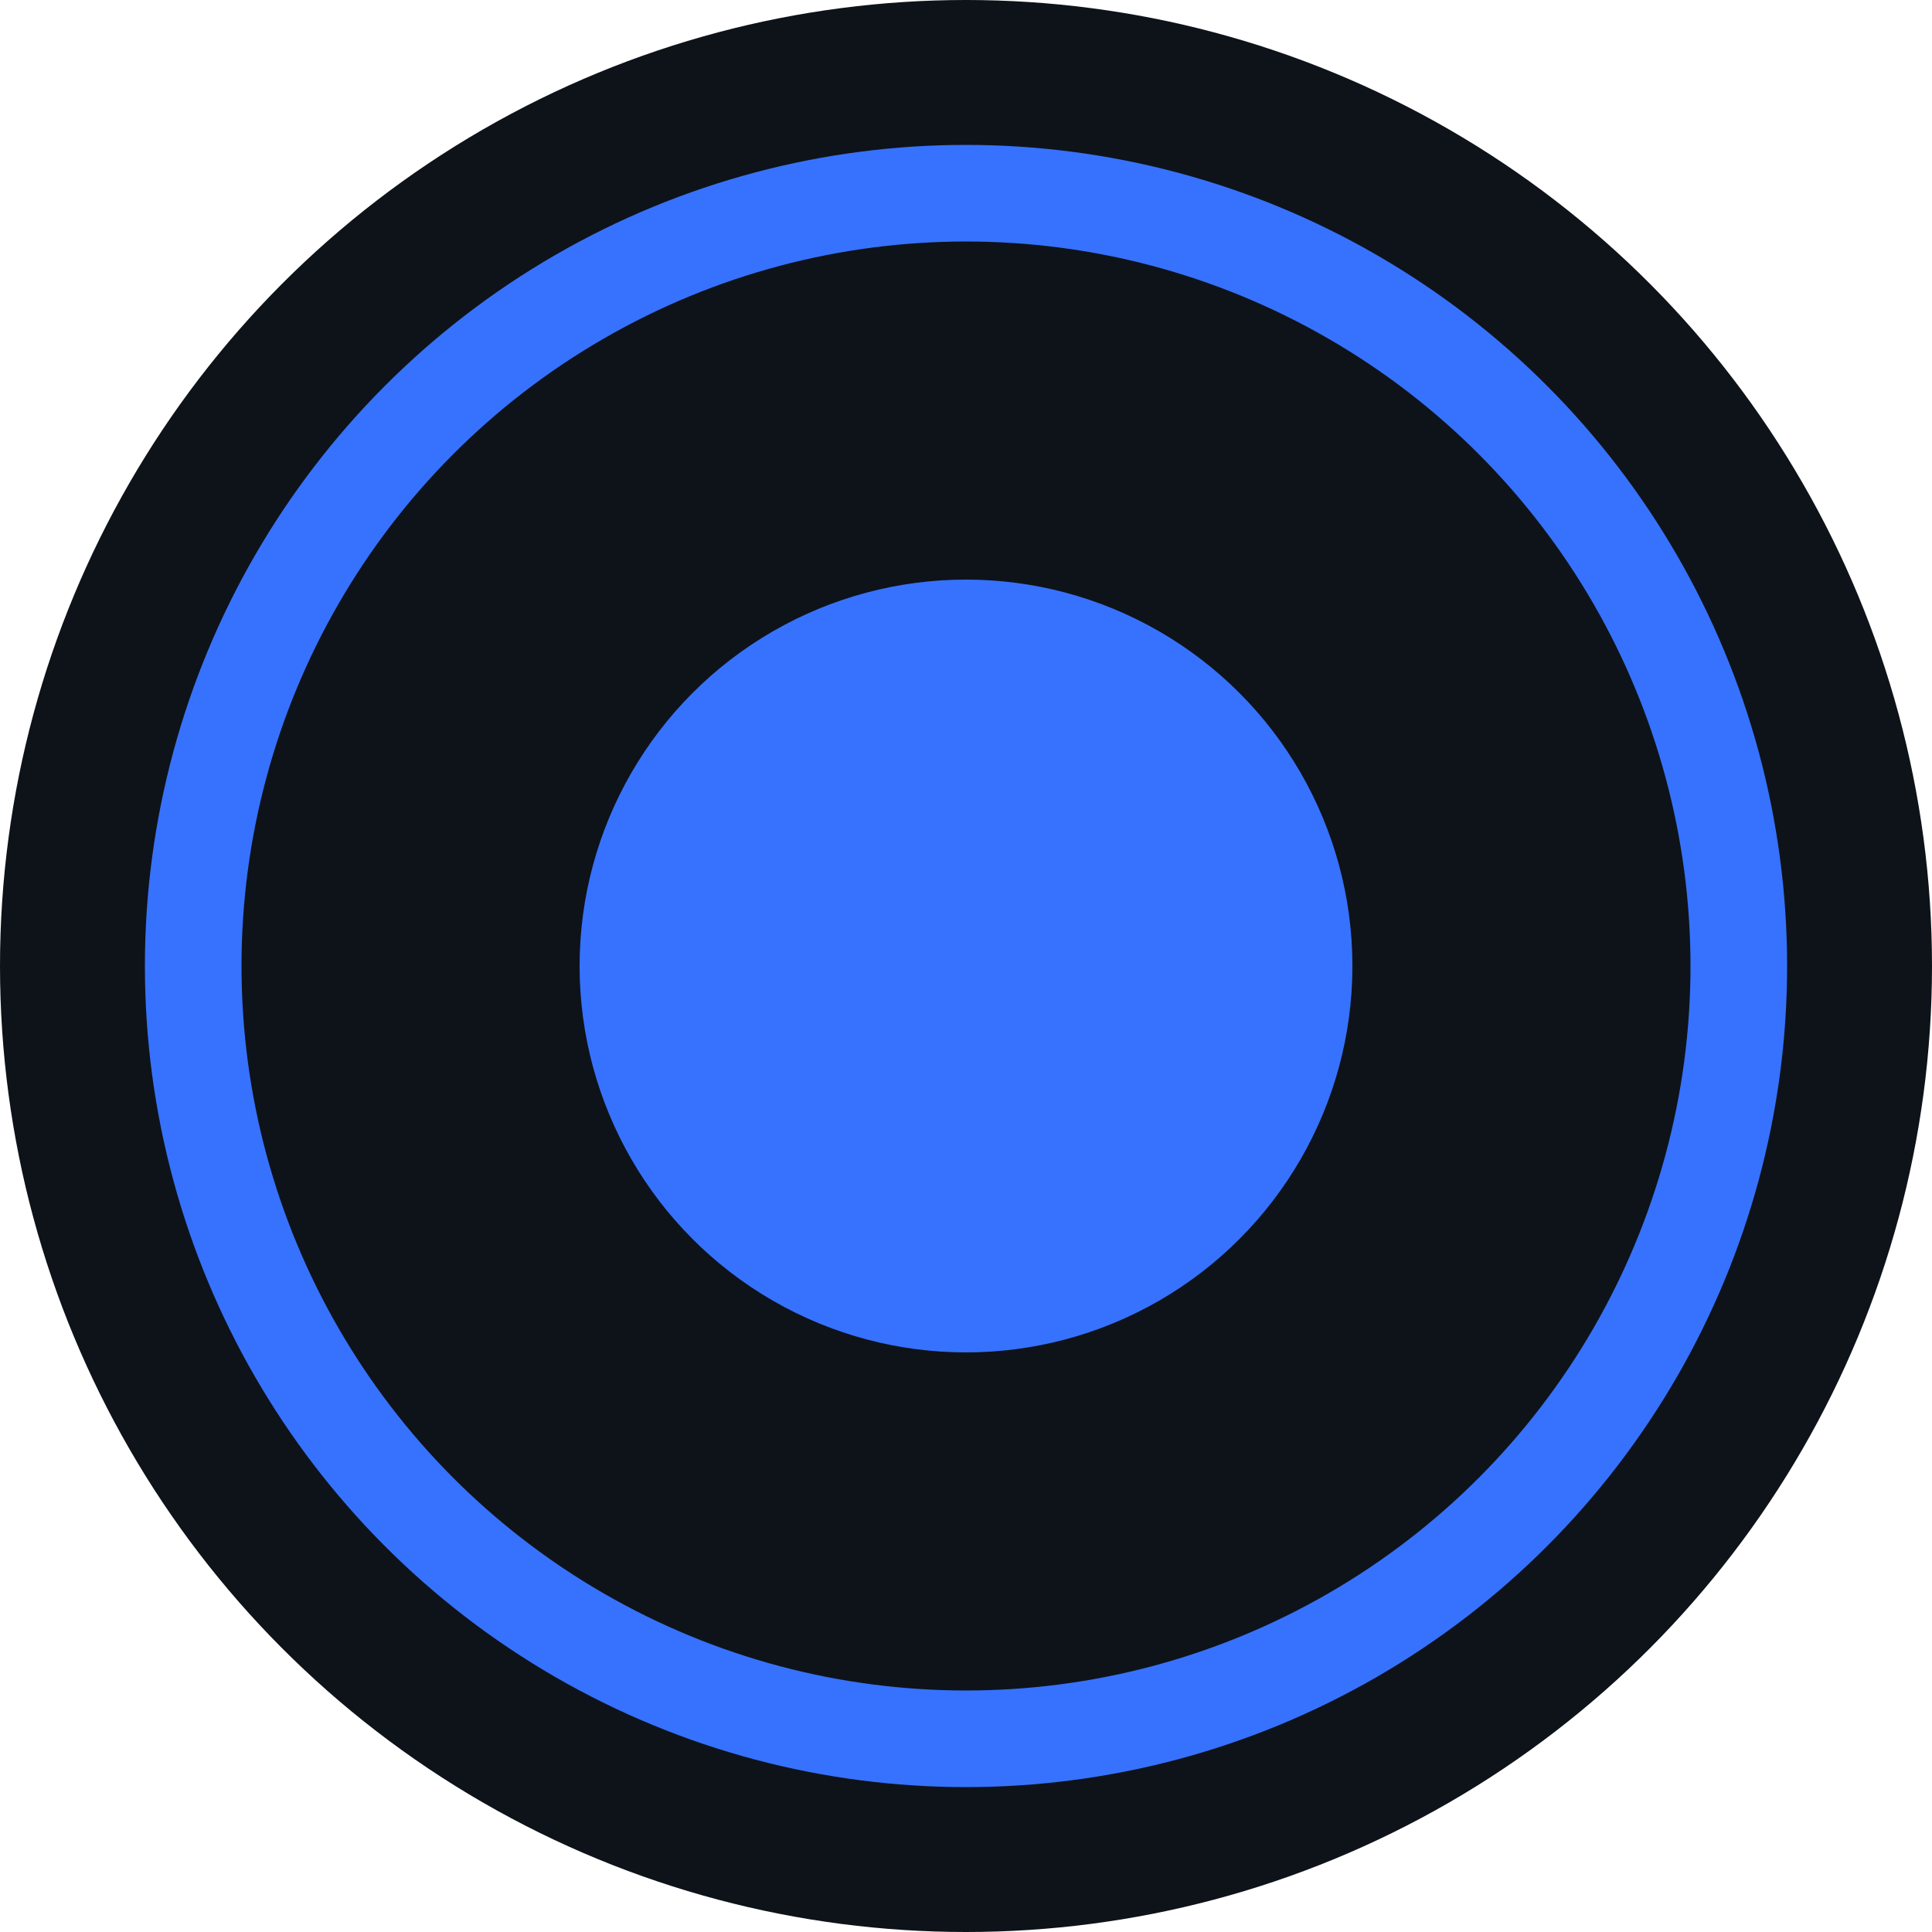 
<svg width="512" height="512" viewBox="0 0 512 512" xmlns="http://www.w3.org/2000/svg">
  <circle cx="256" cy="256" r="256" fill="#0E131A"/>
  <circle cx="256" cy="256" r="204.8" stroke="#3772FF" stroke-width="25.6" fill="none"/>
  <circle cx="256" cy="256" r="102.4" fill="#3772FF"/>
</svg>
